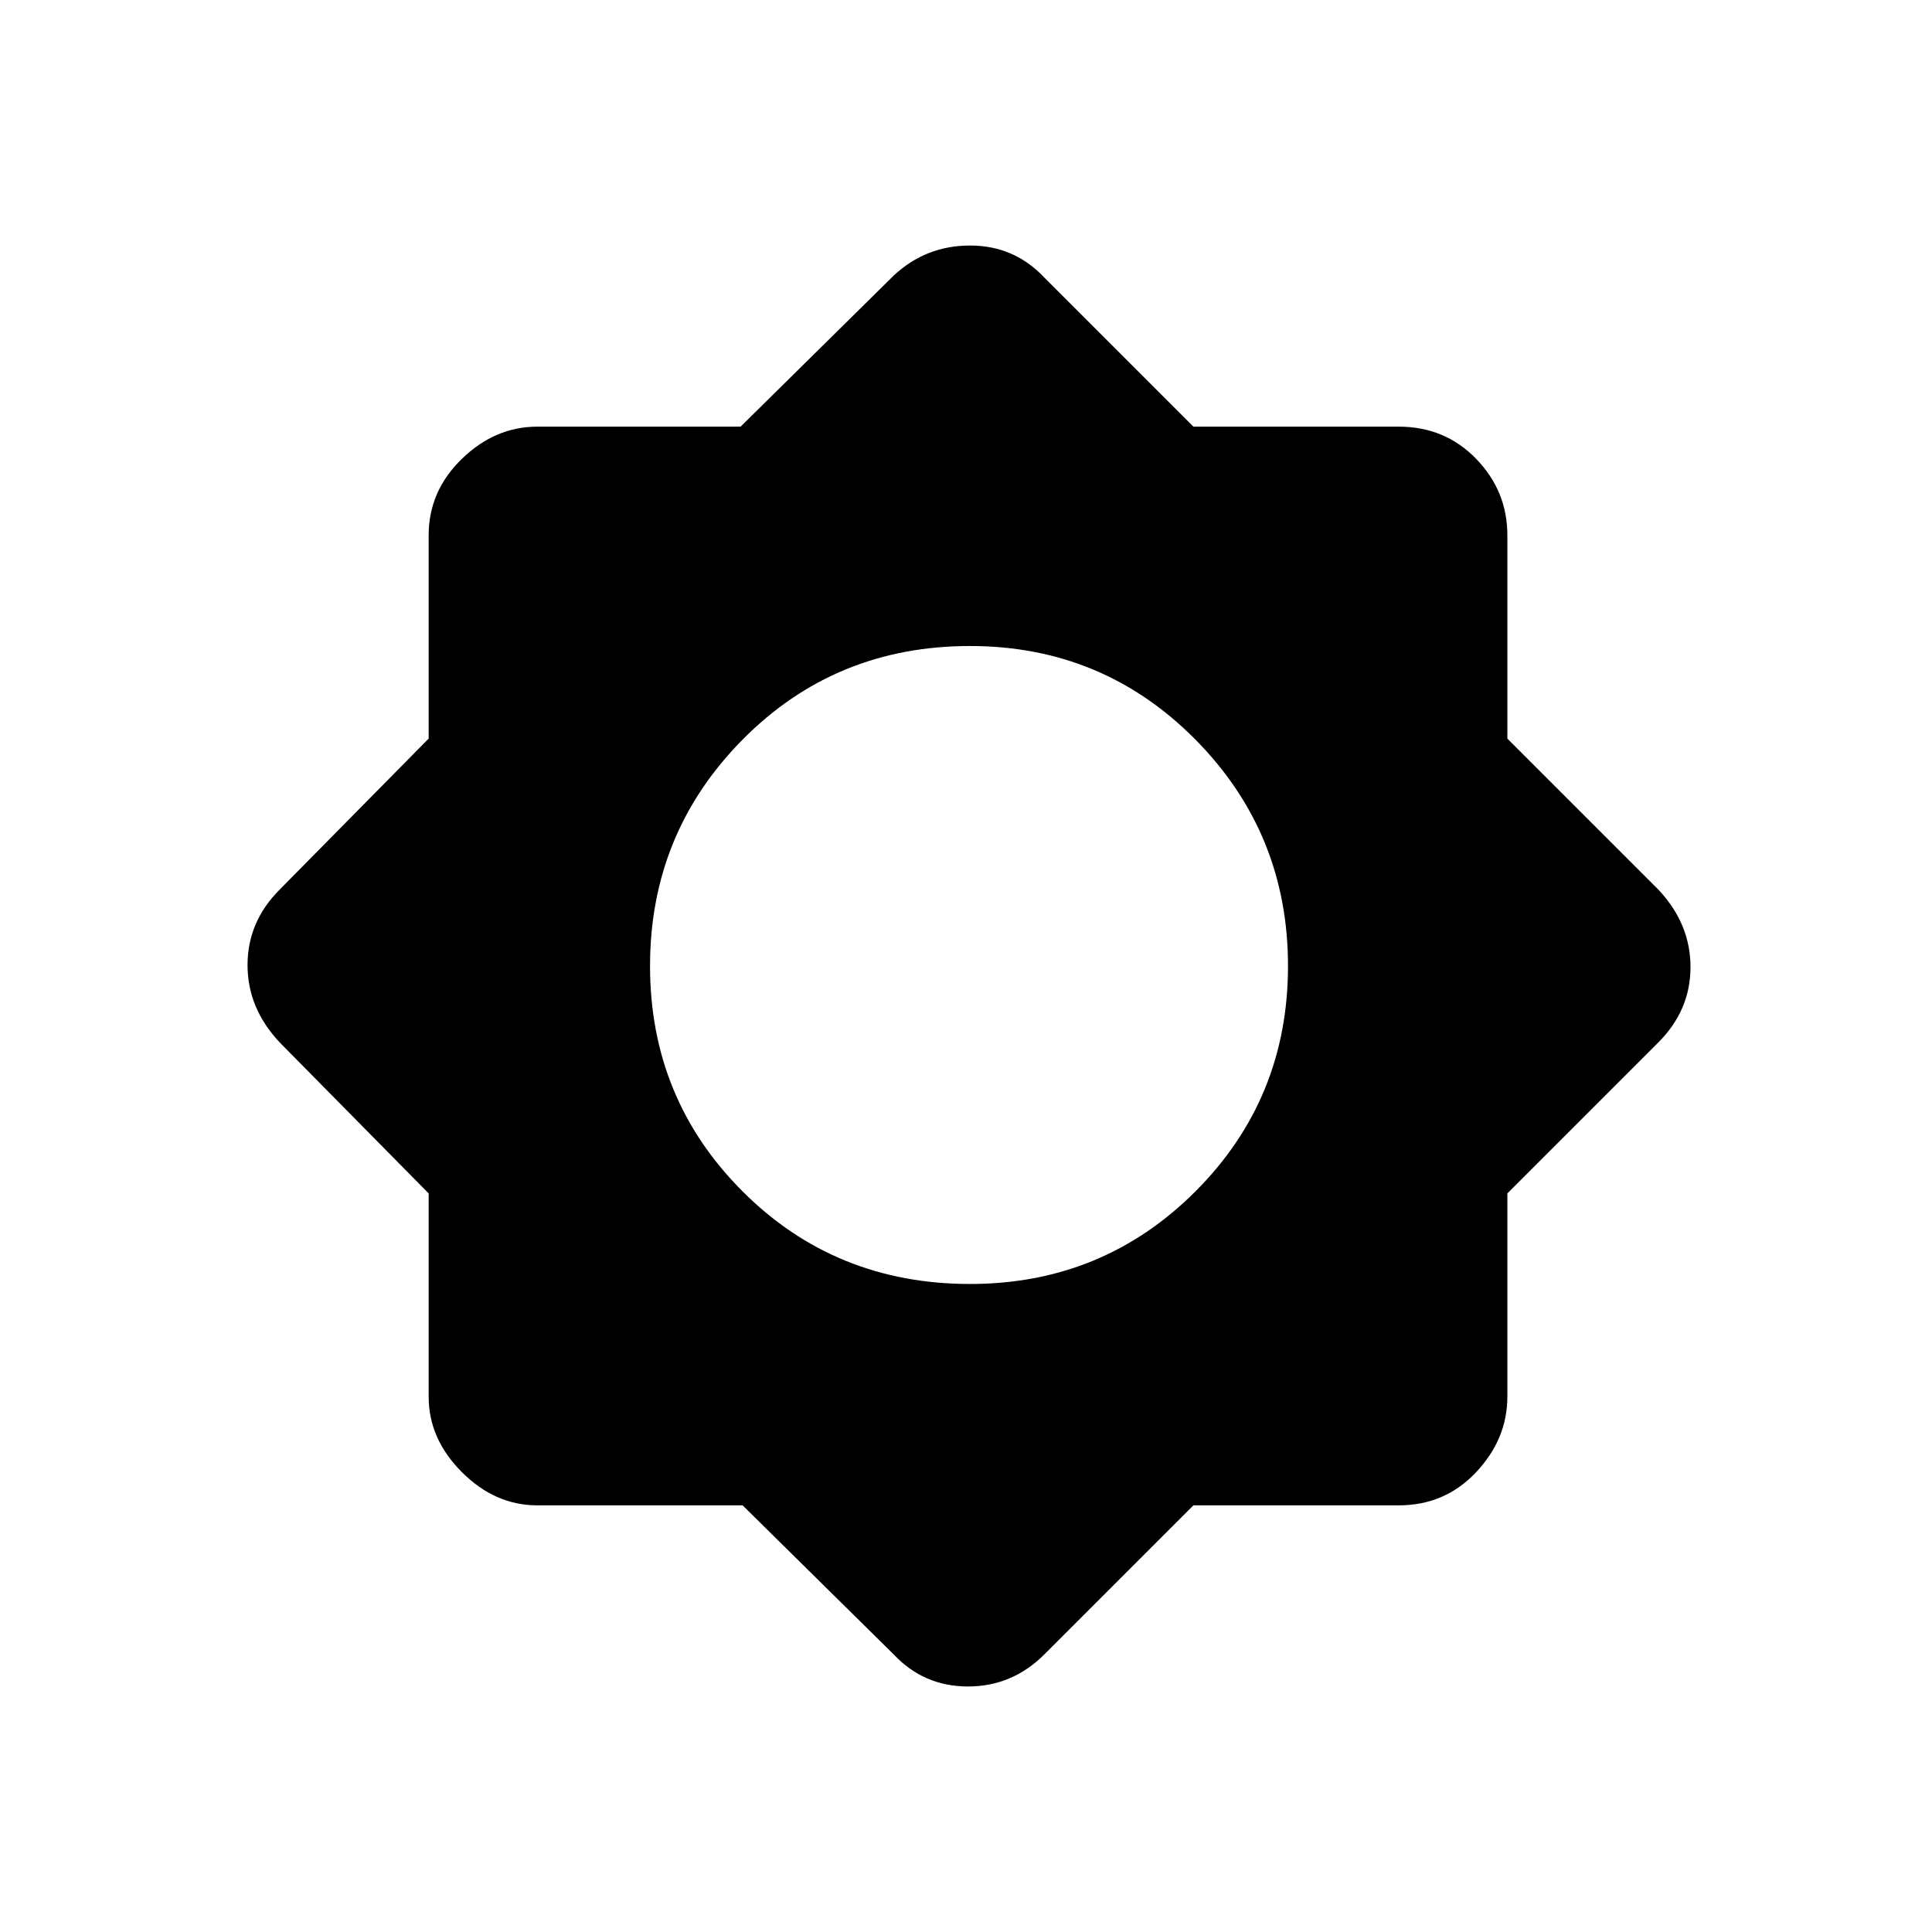 <svg xmlns="http://www.w3.org/2000/svg" height="48" width="48"><path d="M18.45 37.4H13.35Q12.3 37.4 11.475 36.575Q10.65 35.75 10.65 34.7V29.65L6.95 25.9Q6.15 25.05 6.15 23.975Q6.15 22.9 6.95 22.1L10.65 18.35V13.3Q10.65 12.2 11.475 11.4Q12.3 10.6 13.35 10.6H18.4L22.2 6.85Q23 6.1 24.1 6.1Q25.2 6.1 25.95 6.9L29.65 10.6H34.75Q35.9 10.6 36.675 11.4Q37.45 12.2 37.45 13.3V18.35L41.2 22.1Q42 22.95 42 24.025Q42 25.1 41.2 25.9L37.45 29.65V34.7Q37.45 35.75 36.675 36.575Q35.9 37.4 34.75 37.4H29.65L25.95 41.1Q25.15 41.9 24.05 41.9Q22.95 41.9 22.2 41.1ZM24.1 31.9Q27.4 31.9 29.7 29.6Q32 27.3 32 24Q32 20.7 29.7 18.375Q27.4 16.05 24.1 16.05Q20.75 16.05 18.45 18.375Q16.15 20.7 16.15 24Q16.15 27.3 18.45 29.6Q20.75 31.9 24.1 31.9Z"/></svg>